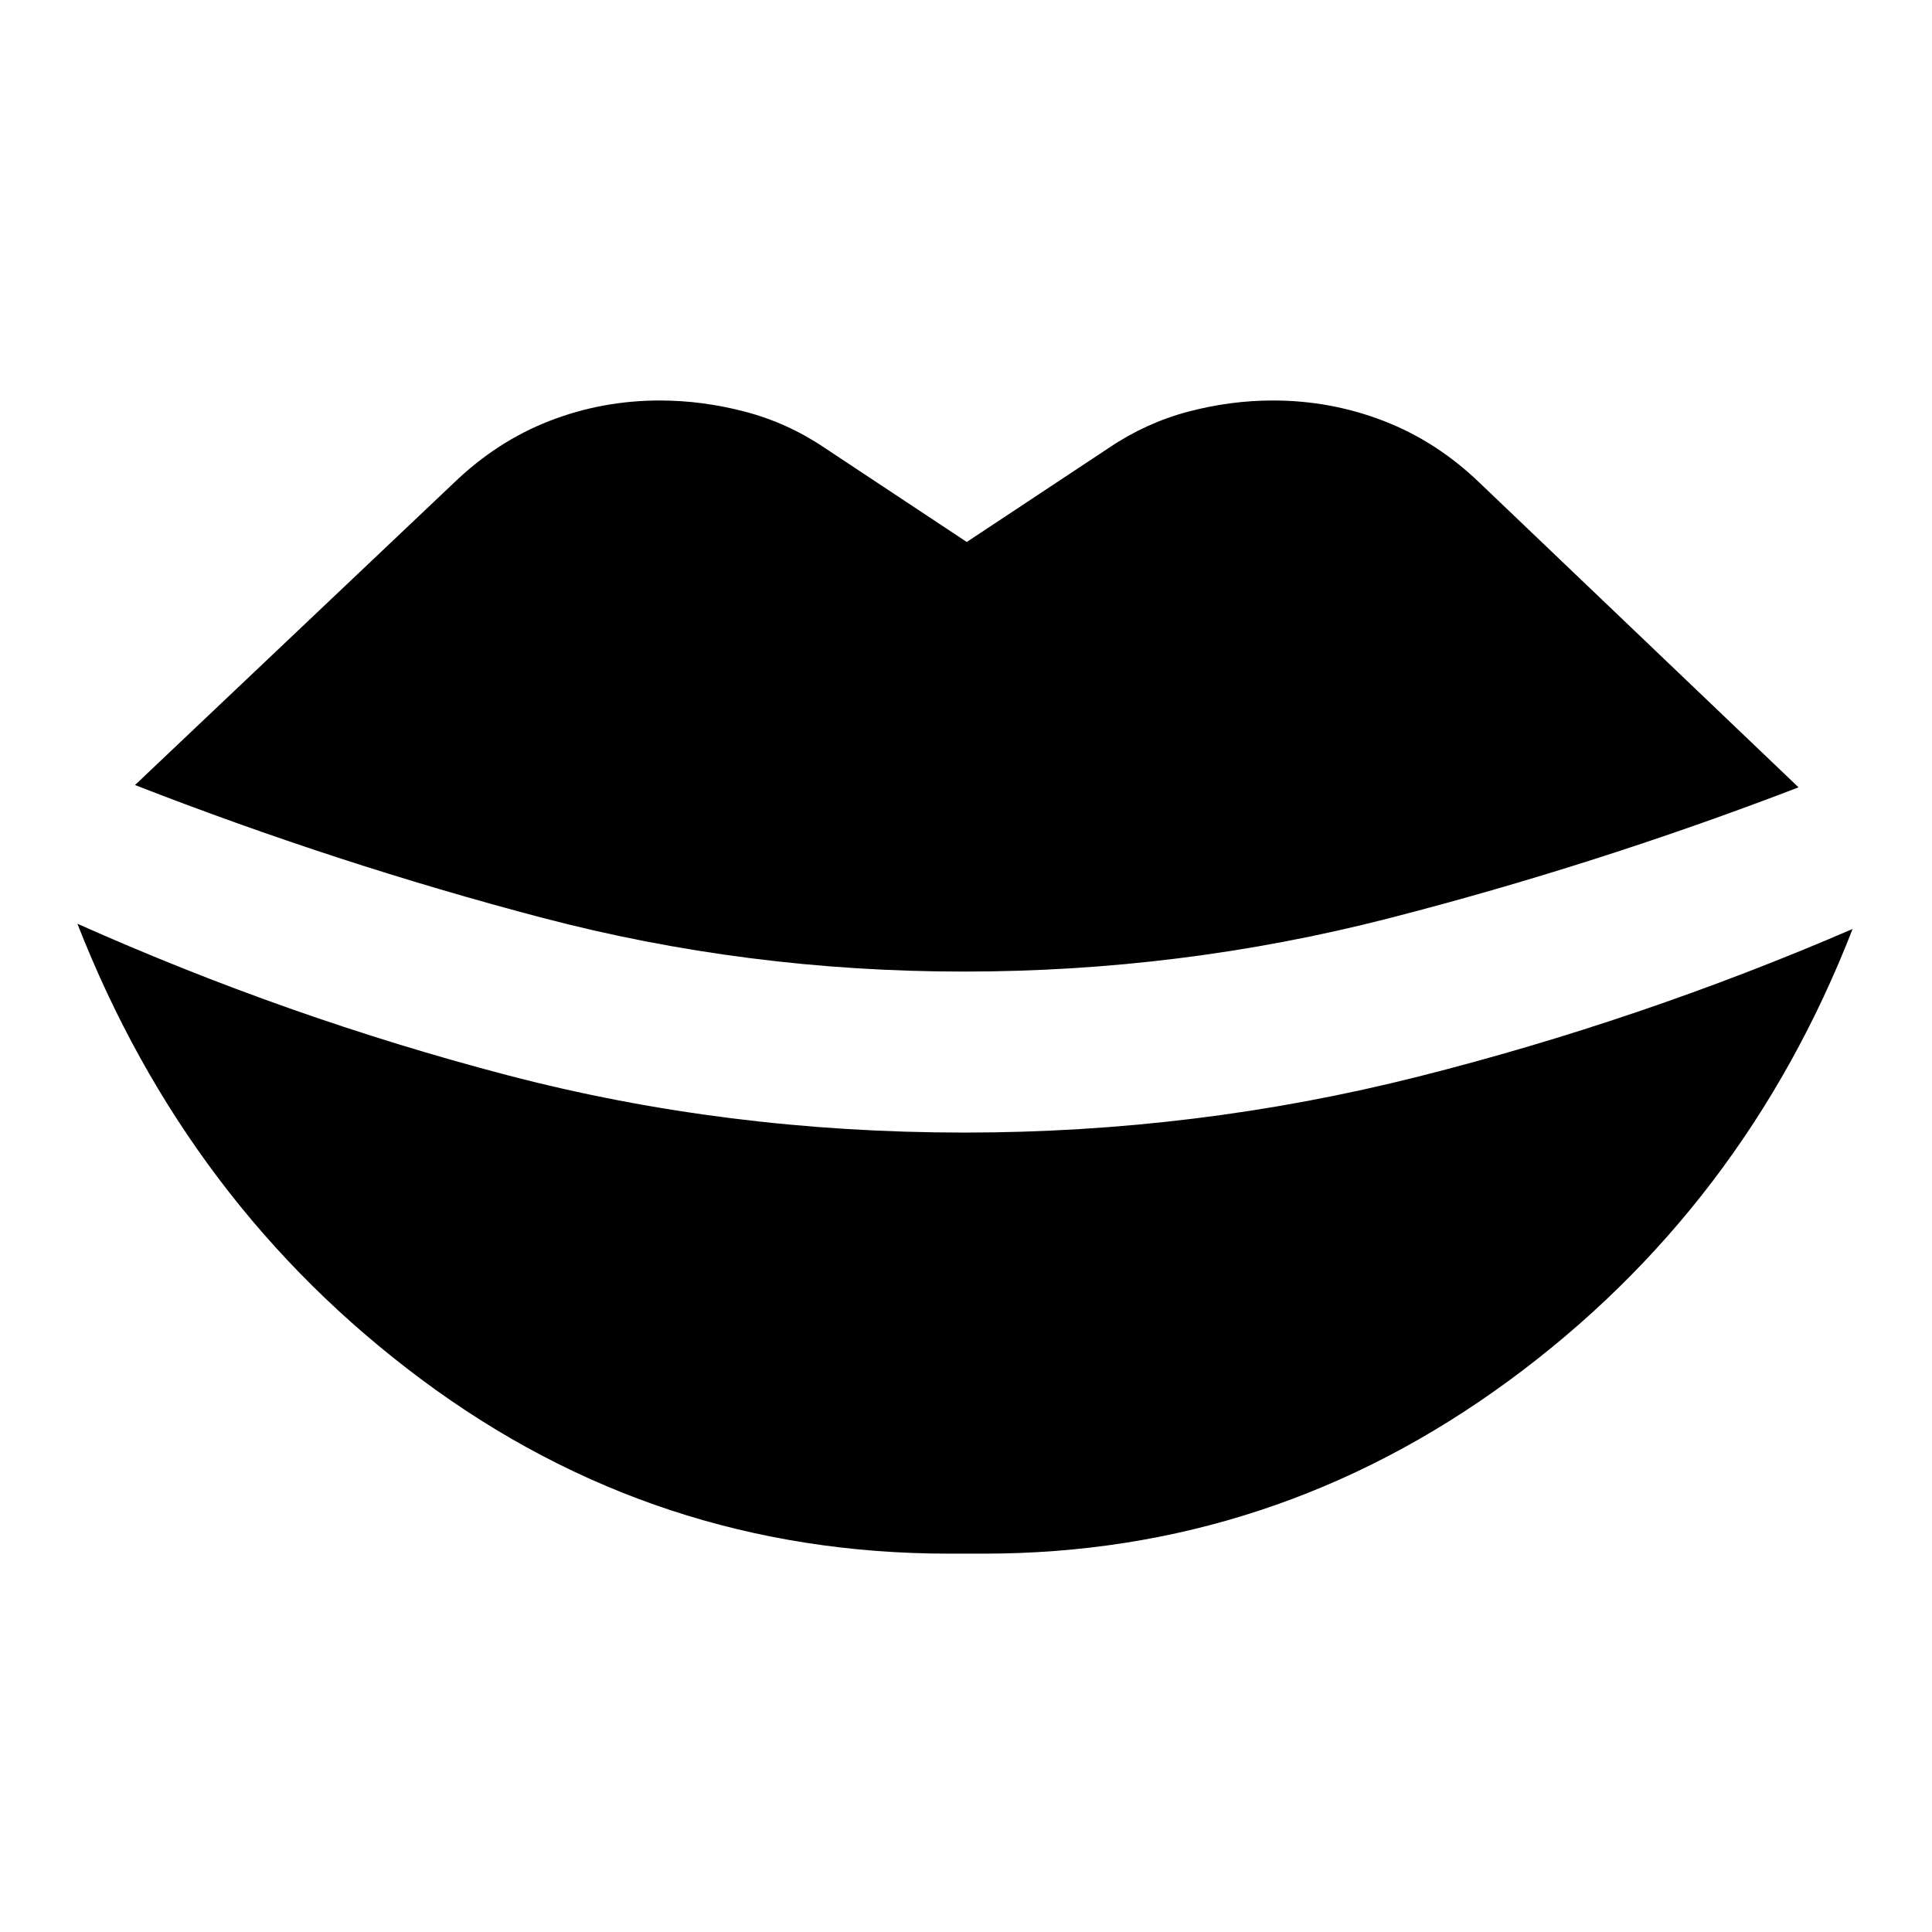 <svg xmlns="http://www.w3.org/2000/svg" height="24" viewBox="0 -960 960 960" width="24"><path d="M471.54-188q-145.92 0-262.15-86.58Q93.16-361.15 38.46-501 143.08-454.31 252-425.77q108.92 28.54 227.23 28.54 115.38 0 225.65-27.85 110.27-27.84 215.66-73.31-54 138.85-171.04 224.62Q632.46-188 488.85-188h-17.31Zm7.31-289.23q-107.7 0-209.39-26.73-101.69-26.73-202.38-65.96L225.46-720q21.46-20.69 47.58-30.84Q299.15-761 327.85-761q21.07 0 42.27 5.54 21.19 5.54 39.65 18l70.61 46.77L551-737.46q18.46-12.46 39.46-18 21-5.54 42.08-5.54 28.69 0 55 10.16 26.31 10.15 47.77 30.84l158.38 151.23q-100.84 38.69-203.81 65.12-102.96 26.42-211.03 26.42Z"/></svg>